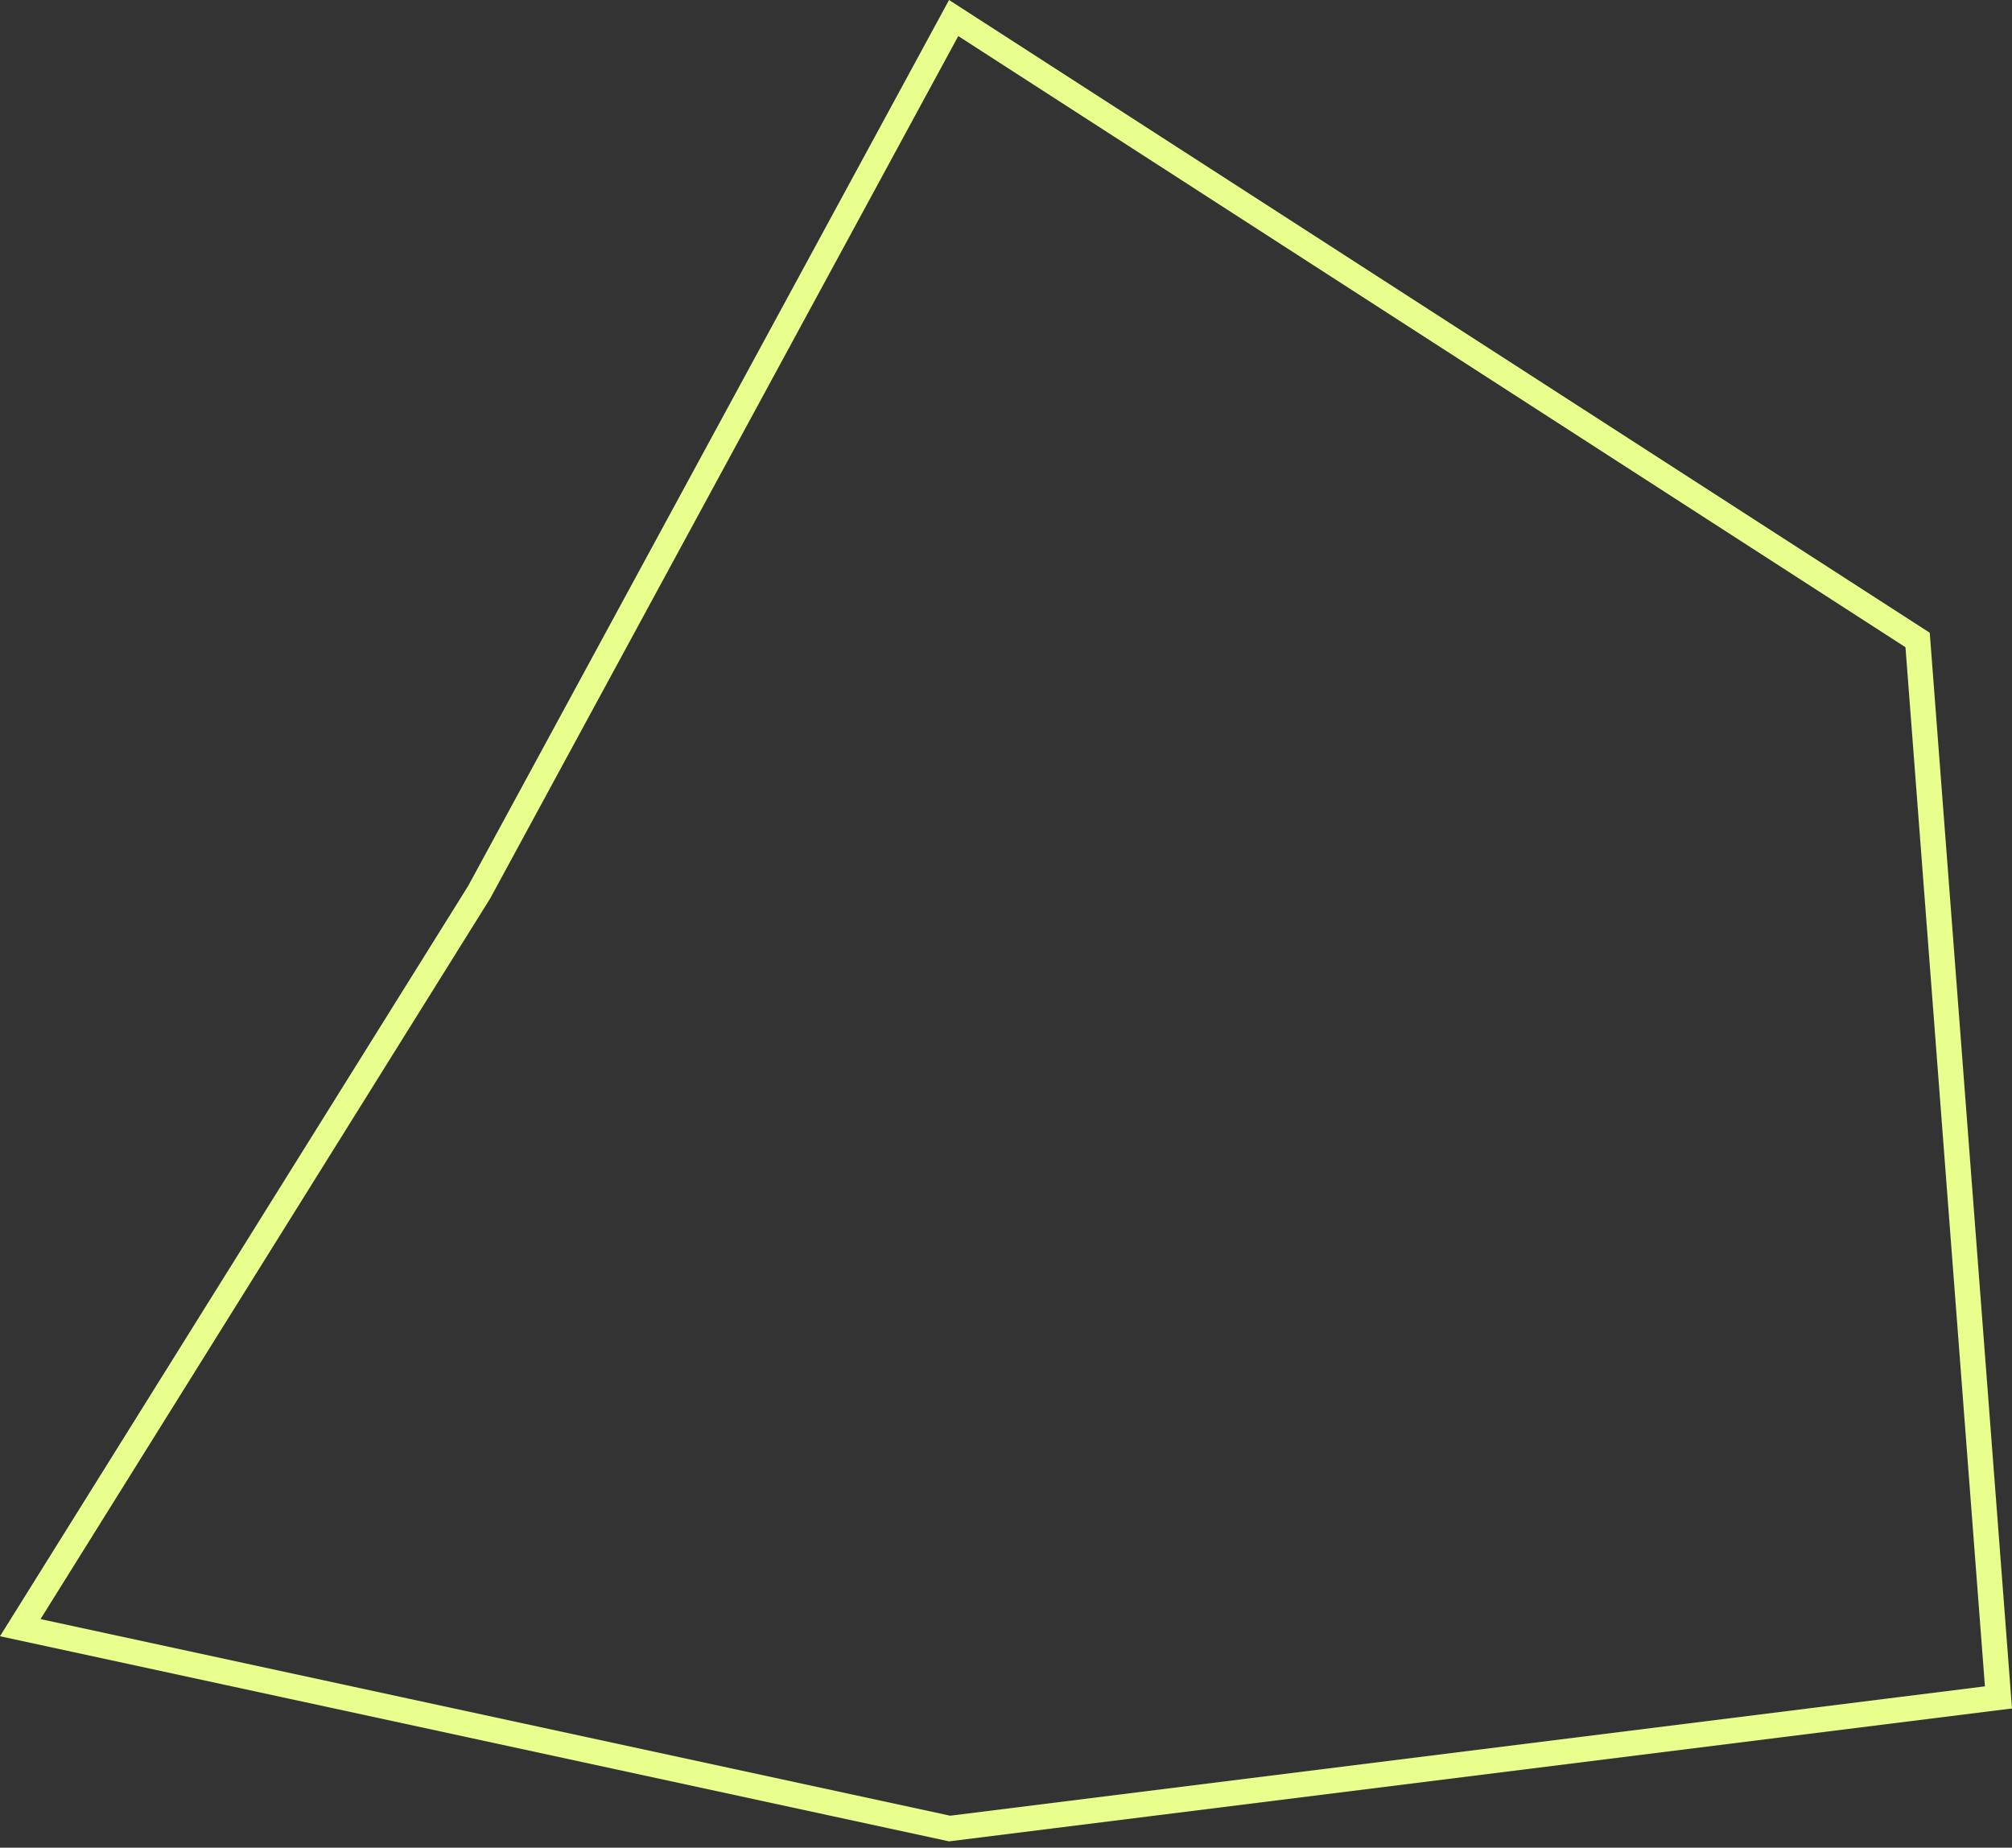 <svg width="159" height="146" viewBox="0 0 159 146" fill="none" xmlns="http://www.w3.org/2000/svg">
<rect x="0" y="0" width="159" height="146" fill="#333333" stroke="none"/>
<path d="M75.045 144.487L1.601 128.615L37.848 70.529L37.864 70.504L37.879 70.477L75.364 1.425L151.541 50.571L157.93 134.126L75.045 144.487Z" stroke="#E8FF8D" stroke-width="2"/>
</svg>
